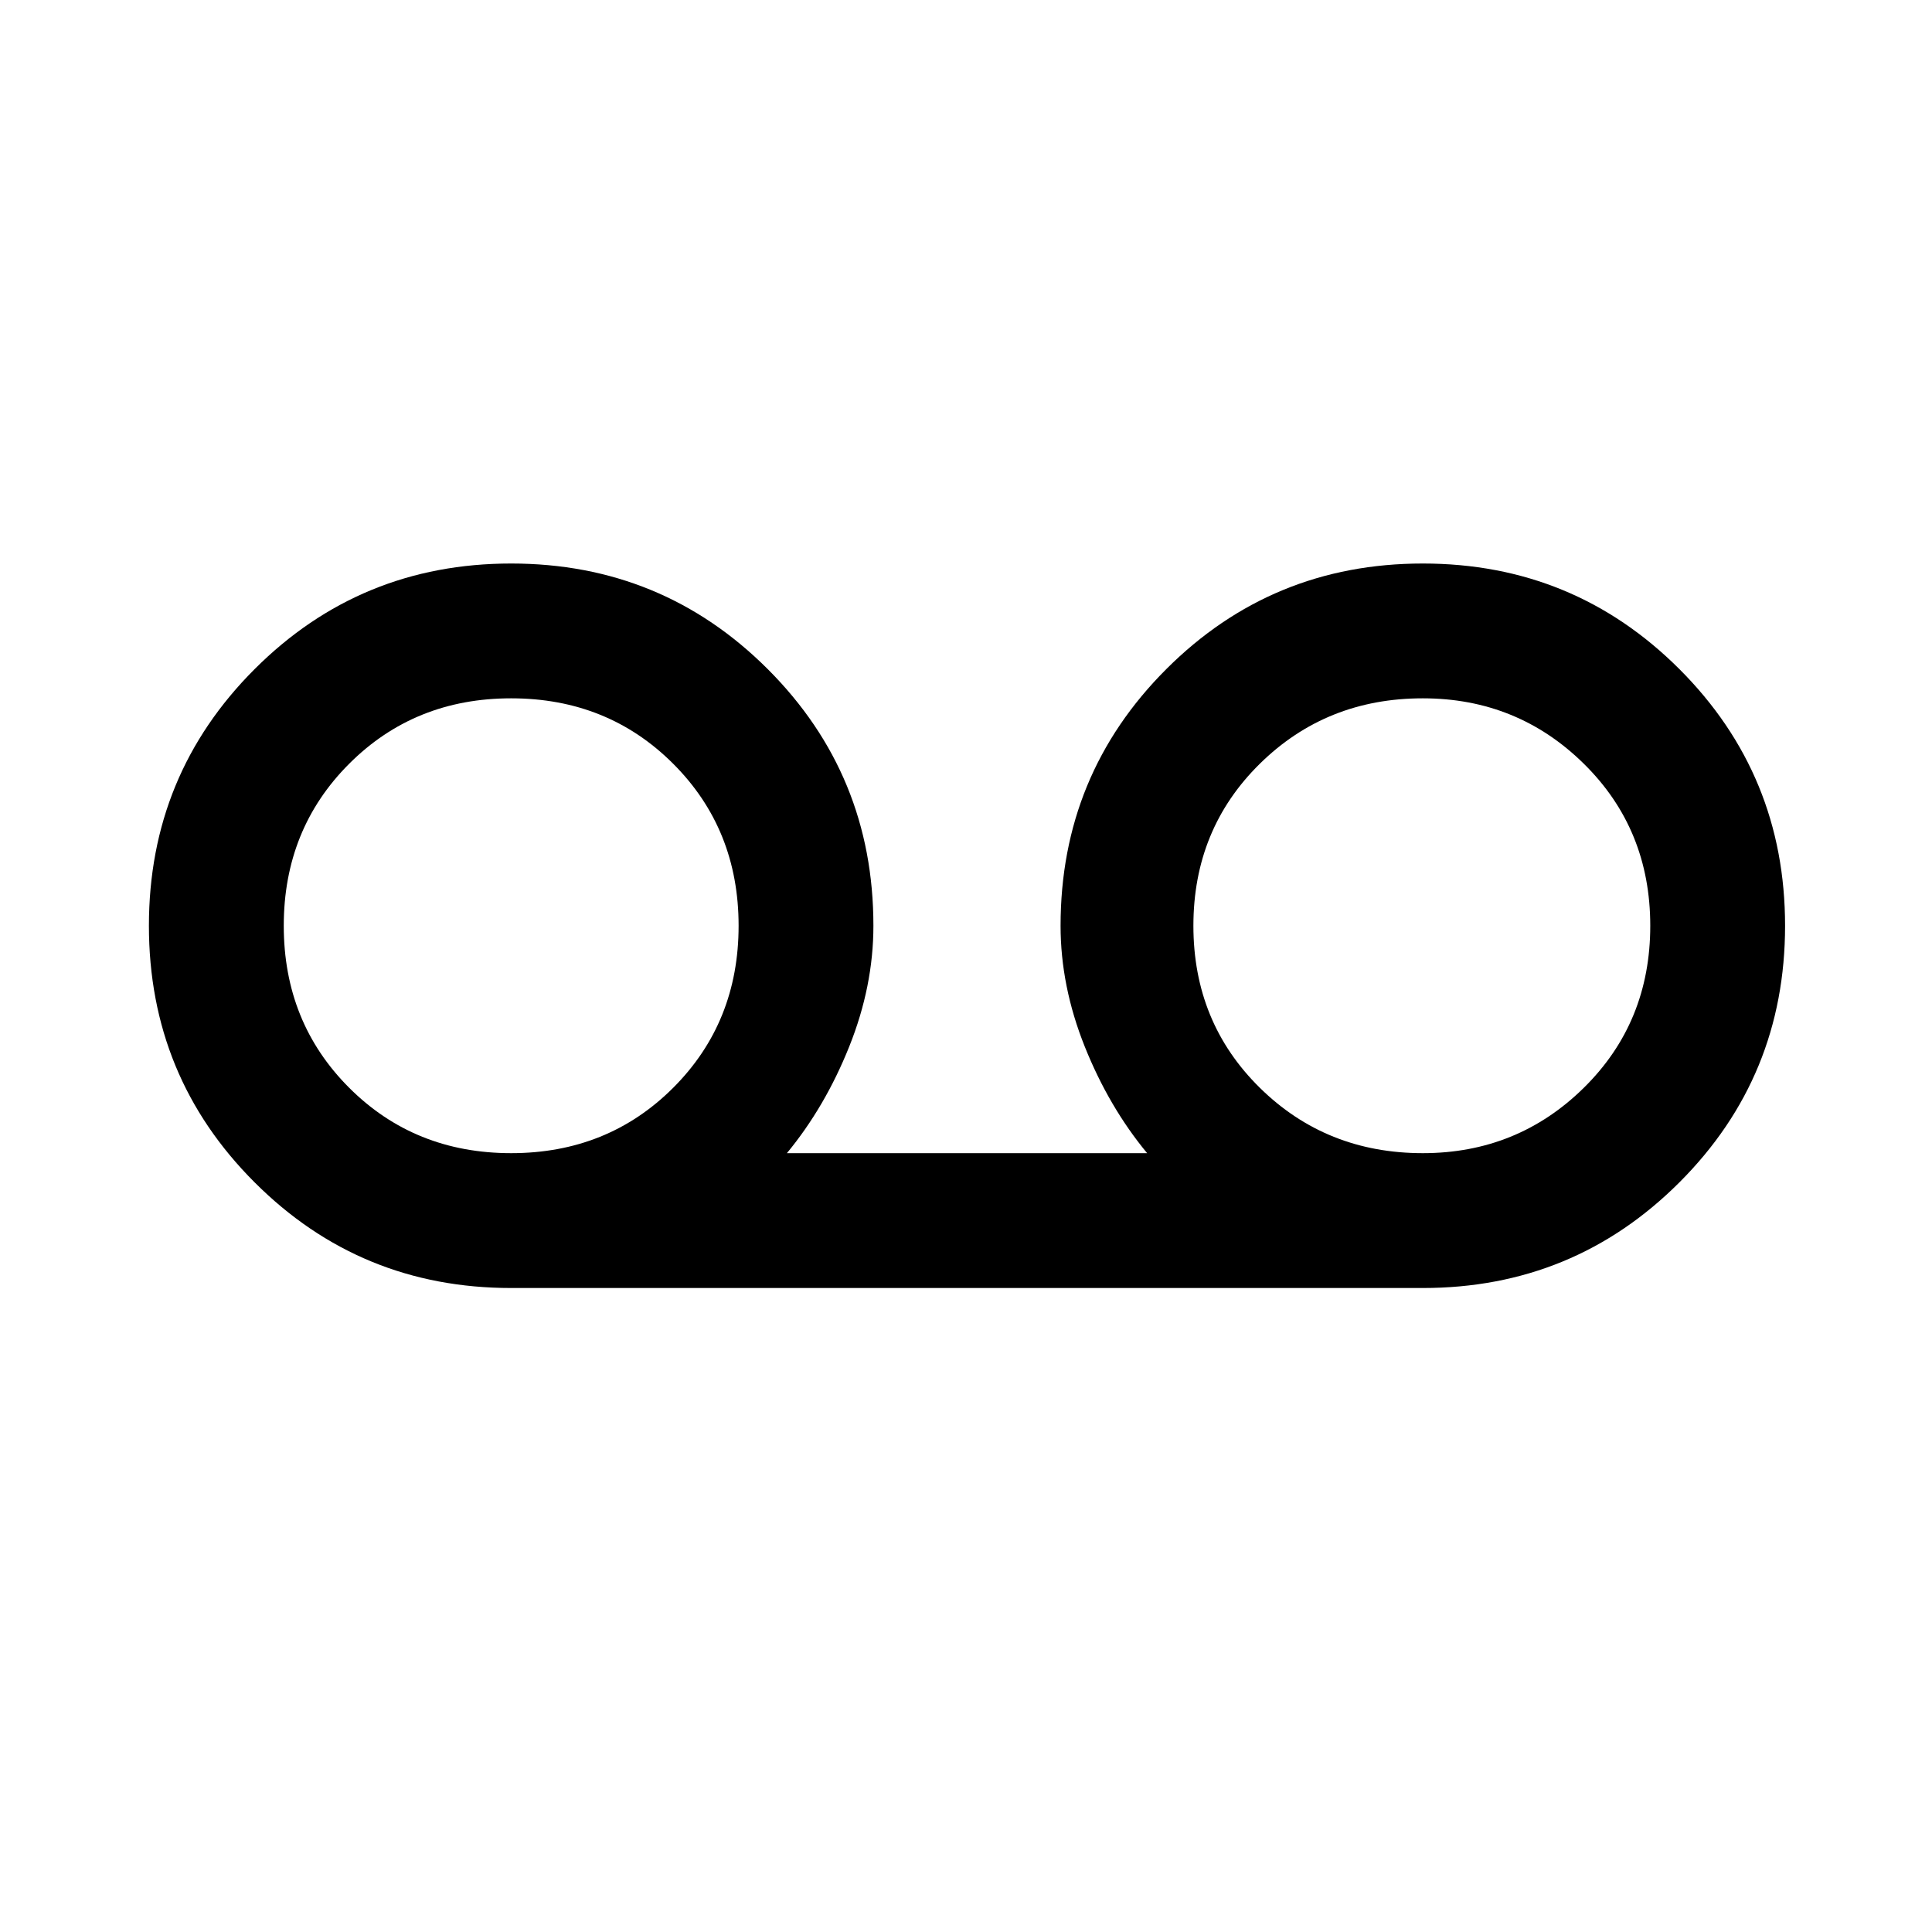 <svg xmlns="http://www.w3.org/2000/svg" height="40" width="40"><path d="M10.583 26.667q-3.125 0-5.312-2.188-2.188-2.187-2.188-5.312 0-3.125 2.188-5.313 2.187-2.187 5.312-2.187 3.125 0 5.313 2.187 2.187 2.188 2.187 5.313 0 1.25-.5 2.5t-1.291 2.208h7.458q-.792-.958-1.292-2.208-.5-1.25-.5-2.5 0-3.125 2.188-5.313 2.187-2.187 5.312-2.187 3.125 0 5.313 2.187 2.187 2.188 2.187 5.313 0 3.125-2.187 5.312-2.188 2.188-5.313 2.188Zm0-2.792q2 0 3.355-1.354 1.354-1.354 1.354-3.354t-1.354-3.354q-1.355-1.355-3.355-1.355t-3.354 1.355q-1.354 1.354-1.354 3.354t1.354 3.354q1.354 1.354 3.354 1.354Zm18.875 0q1.959 0 3.334-1.354t1.375-3.354q0-2-1.375-3.354-1.375-1.355-3.334-1.355-2 0-3.375 1.355-1.375 1.354-1.375 3.354t1.375 3.354q1.375 1.354 3.375 1.354Zm-18.875-4.667Zm18.917 0Z"/></svg>
